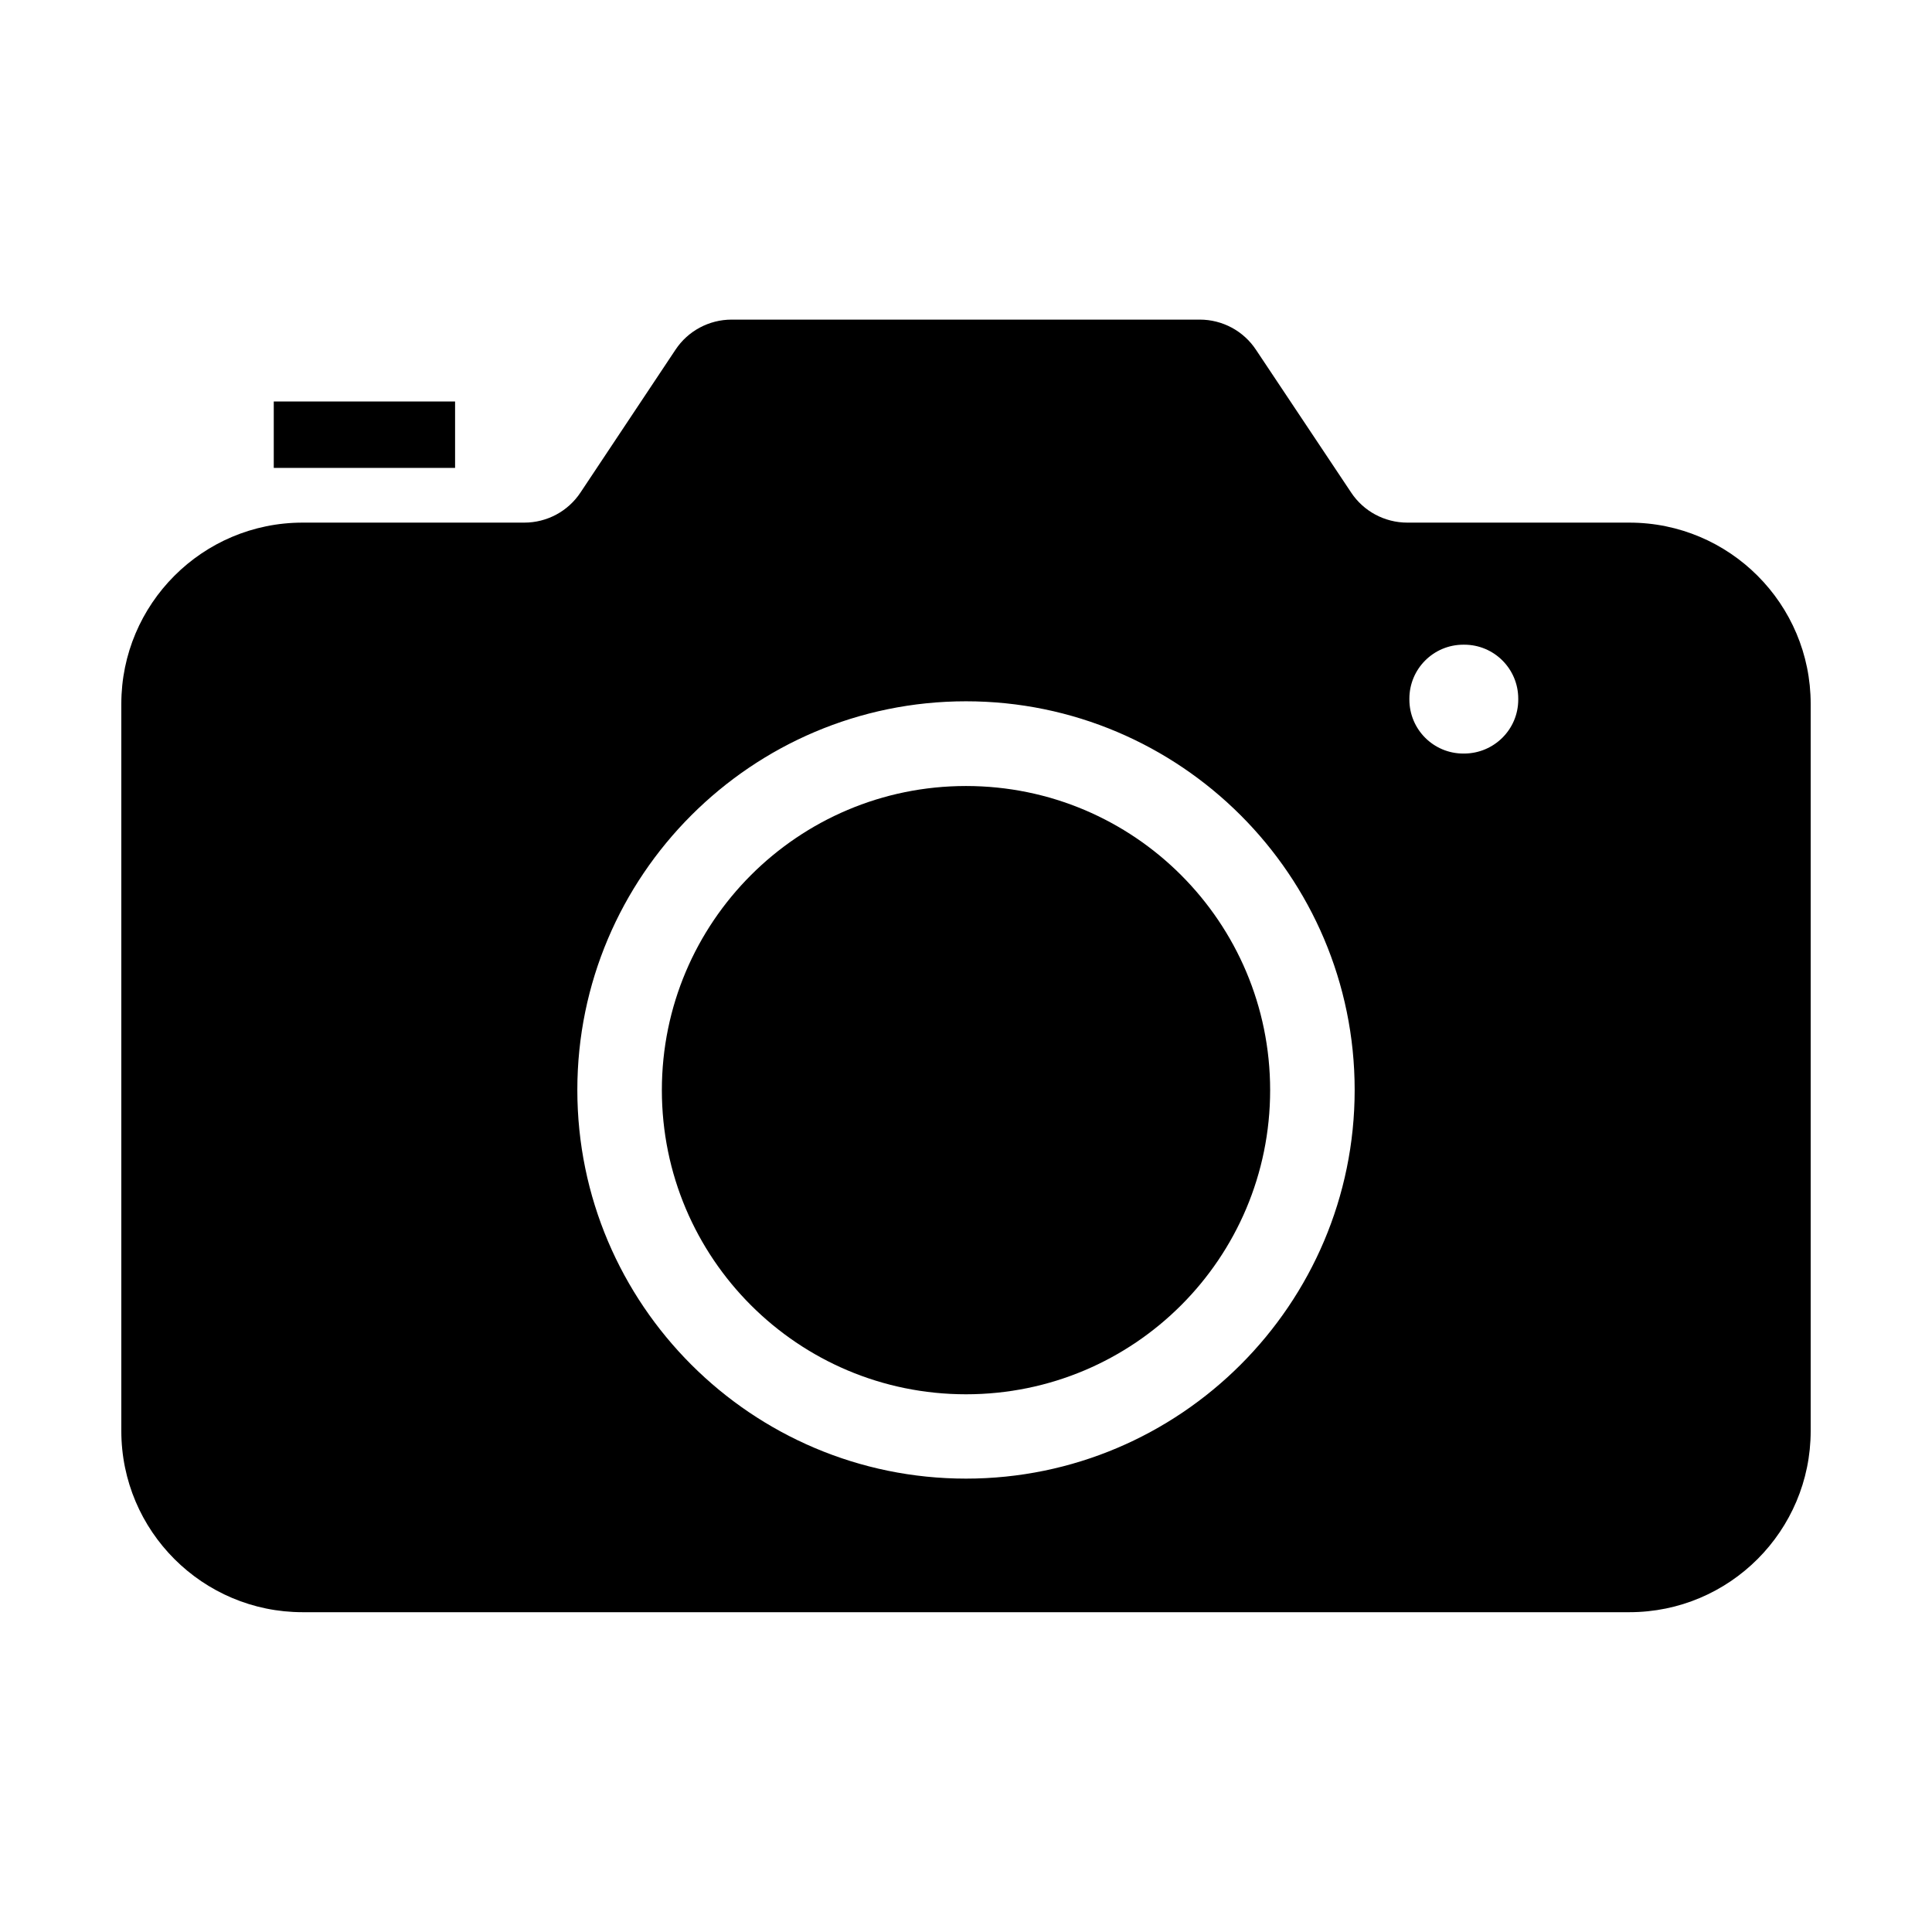 <?xml version="1.0" standalone="no"?><!DOCTYPE svg PUBLIC "-//W3C//DTD SVG 1.1//EN" "http://www.w3.org/Graphics/SVG/1.1/DTD/svg11.dtd"><svg t="1619343423106" class="icon" viewBox="0 0 1024 1024" version="1.1" xmlns="http://www.w3.org/2000/svg" p-id="27913" xmlns:xlink="http://www.w3.org/1999/xlink" width="200" height="200"><defs><style type="text/css"></style></defs><path d="M145.1 212.8h96.1V248h-96.1z" p-id="27914"></path><path d="M863.6 277H745.9c-12 0-23.2-6-29.8-16l-50.4-75.6c-6.6-10-17.8-16-29.8-16H387.8c-12 0-23.2 6-29.8 16L307.7 261c-6.6 10-17.8 16-29.8 16H160.4c-53.1 0-96.1 43.1-96.1 96.1v385.3c0 53.1 43.1 96.1 96.1 96.1h703.2c53.1 0 96.1-43.1 96.1-96.1V373.1c0-53-43-96.1-96.1-96.1zM512 783.7c-113.5 0-206-92.3-206-206 0-113.5 92.4-206 206-206 113.5 0 206 92.4 206 206s-92.5 206-206 206z m292.7-412.9c0 15.8-12.8 28.5-28.6 28.6h-0.5c-15.8 0-28.6-12.8-28.6-28.6v-0.5c0-15.8 12.8-28.6 28.6-28.6h0.5c15.8 0 28.6 12.8 28.6 28.6v0.5z" p-id="27915"></path><path d="M512 416.6c-89 0-161.2 72.2-161.2 161.2C350.8 666.9 423 739 512 739c89.1 0 161.2-72.1 161.2-161.2 0-89-72.1-161.2-161.2-161.2z" p-id="27916"></path></svg>